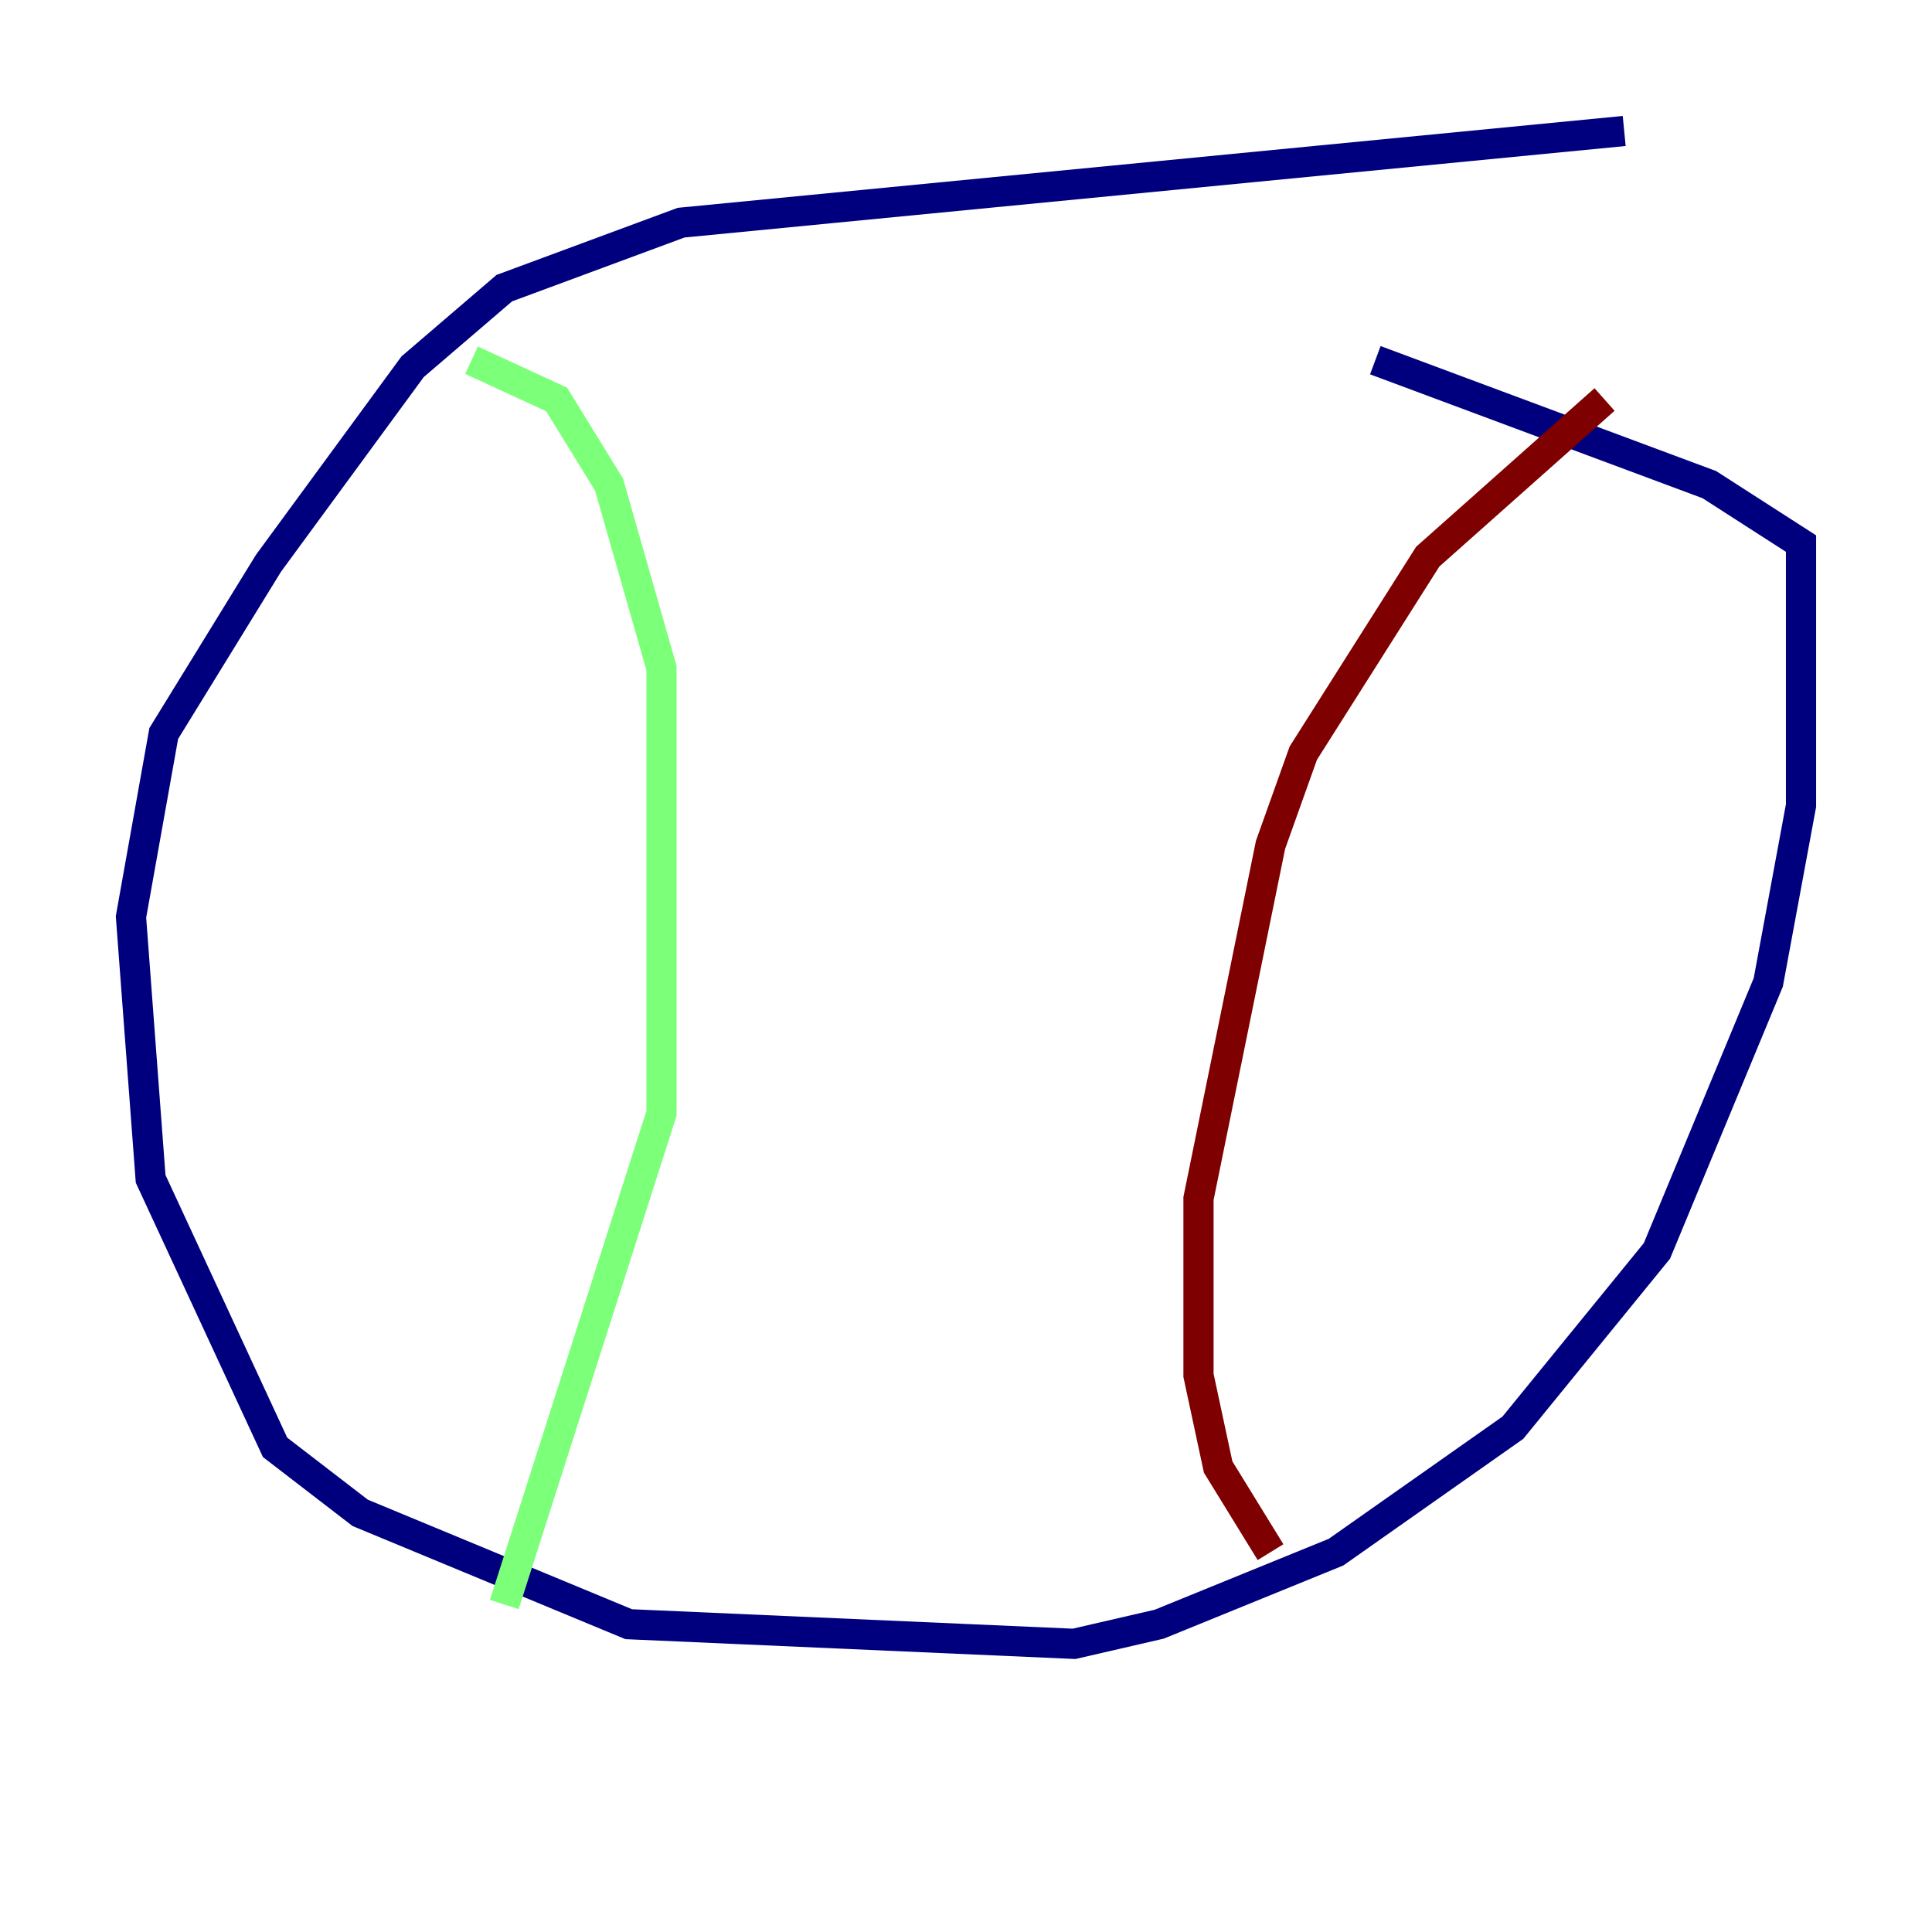 <?xml version="1.0" encoding="utf-8" ?>
<svg baseProfile="tiny" height="128" version="1.2" viewBox="0,0,128,128" width="128" xmlns="http://www.w3.org/2000/svg" xmlns:ev="http://www.w3.org/2001/xml-events" xmlns:xlink="http://www.w3.org/1999/xlink"><defs /><polyline fill="none" points="107.607,8.678 45.125,14.752 33.41,19.091 27.336,24.298 17.79,37.315 10.848,48.597 8.678,60.746 9.98,78.102 18.224,95.891 23.864,100.231 41.654,107.607 71.159,108.909 76.8,107.607 88.515,102.834 100.231,94.59 109.776,82.875 117.153,65.085 119.322,53.37 119.322,36.014 113.248,32.108 91.119,23.864" stroke="#00007f" stroke-width="2" /><polyline fill="none" points="31.241,23.864 36.881,26.468 40.352,32.108 43.824,44.258 43.824,73.763 33.41,106.305" stroke="#7cff79" stroke-width="2" /><polyline fill="none" points="106.305,26.468 94.59,36.881 86.346,49.898 84.176,55.973 79.403,79.403 79.403,91.119 80.705,97.193 84.176,102.834" stroke="#7f0000" stroke-width="2" /></svg>